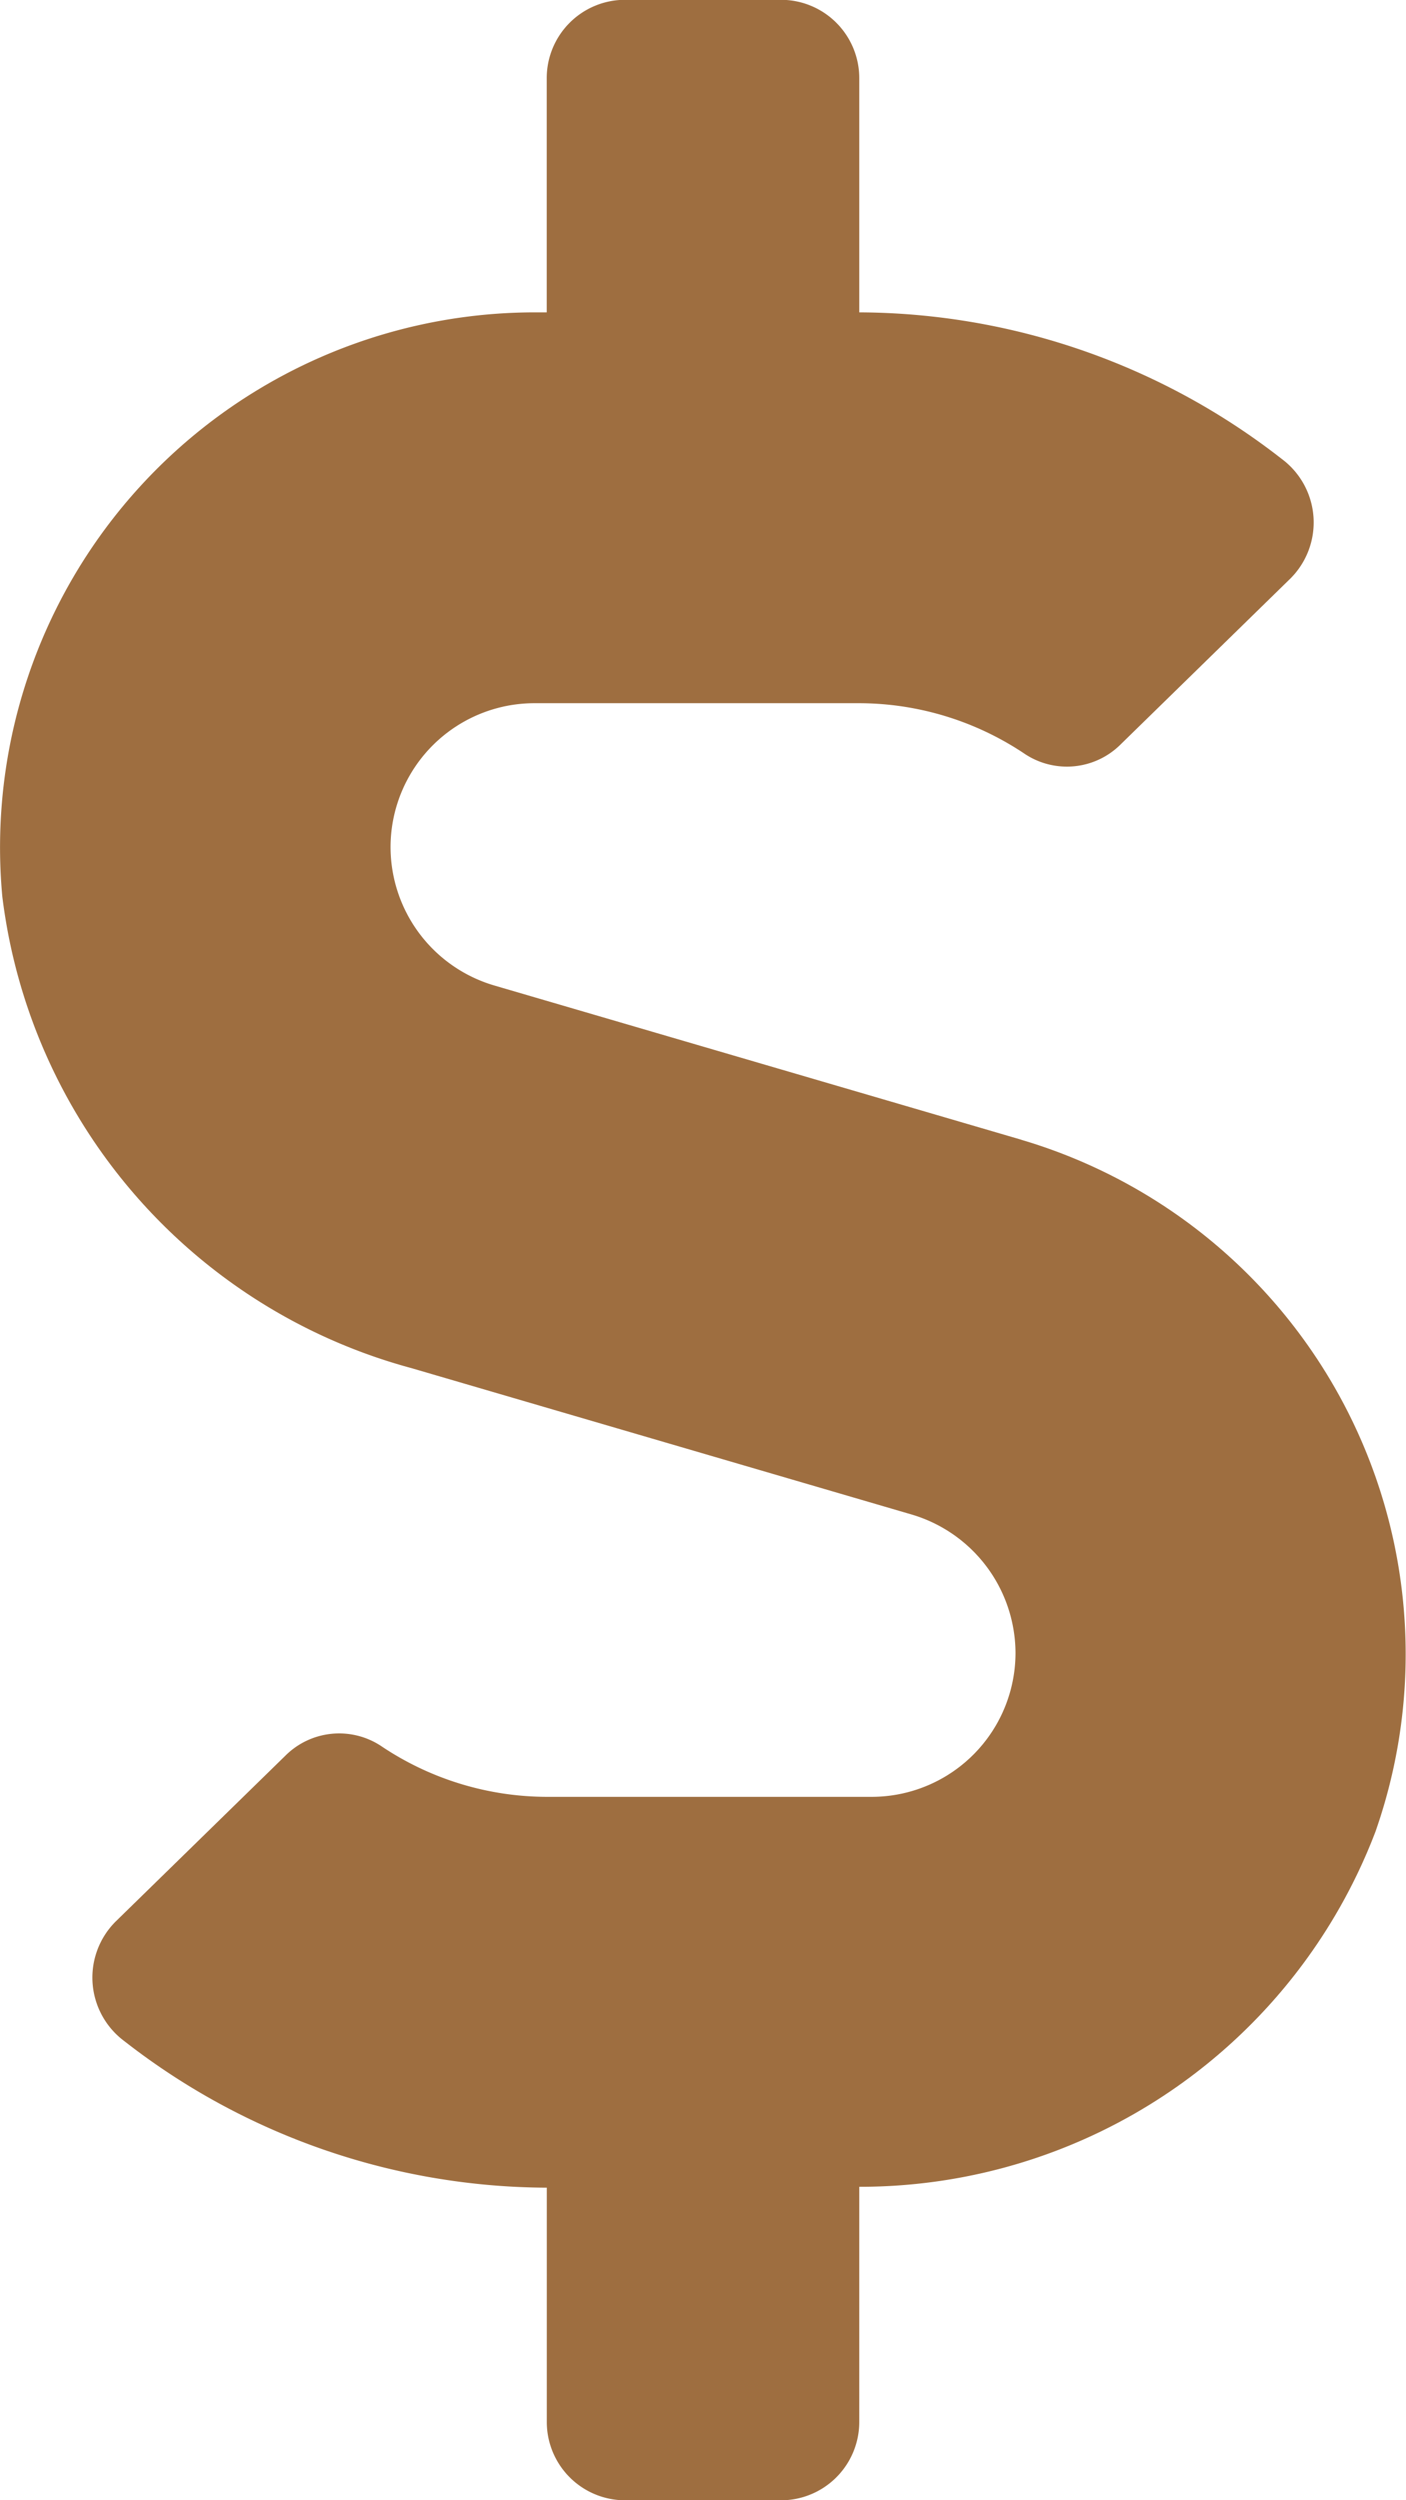 <svg xmlns="http://www.w3.org/2000/svg" xmlns:xlink="http://www.w3.org/1999/xlink" viewBox="0 0 22.021 39.156">
  <defs>
    <style>
      .cls-1 {
        fill: none;
      }

      .cls-2 {
        clip-path: url(#clip-path);
      }

      .cls-3 {
        fill: #9E6E40;
      }
    </style>
    <clipPath id="clip-path">
      <path id="Path_23" data-name="Path 23" class="cls-1" d="M0-300H22.021v39.156H0Z" transform="translate(0 300)"/>
    </clipPath>
  </defs>
  <g id="Group_31" data-name="Group 31" transform="translate(0 300)">
    <g id="Group_22" data-name="Group 22" class="cls-2" transform="translate(0 -300)">
      <g id="Group_21" data-name="Group 21" transform="translate(0 0)">
        <path id="Path_22" data-name="Path 22" class="cls-3" d="M-106.56-118.908l-8.259-2.417a2.262,2.262,0,0,1-1.621-2.164,2.255,2.255,0,0,1,2.256-2.256h5.07a4.669,4.669,0,0,1,2.616.8,1.192,1.192,0,0,0,1.491-.153l2.661-2.6a1.24,1.24,0,0,0-.138-1.874,10.813,10.813,0,0,0-6.615-2.294v-3.671a1.227,1.227,0,0,0-1.224-1.224h-2.447a1.227,1.227,0,0,0-1.224,1.224v3.671h-.191a8.379,8.379,0,0,0-8.336,9.147,8.755,8.755,0,0,0,6.409,7.388l7.839,2.294a2.269,2.269,0,0,1,1.621,2.164,2.255,2.255,0,0,1-2.256,2.256h-5.07a4.668,4.668,0,0,1-2.616-.8,1.192,1.192,0,0,0-1.491.153l-2.661,2.6a1.24,1.24,0,0,0,.138,1.874,10.814,10.814,0,0,0,6.615,2.294v3.671A1.227,1.227,0,0,0-112.77-97.6h2.447a1.227,1.227,0,0,0,1.224-1.224v-3.686a8.638,8.638,0,0,0,8.084-5.56,8.4,8.4,0,0,0-5.545-10.837" transform="translate(122.557 136.758)"/>
      </g>
    </g>
  </g>
</svg>
